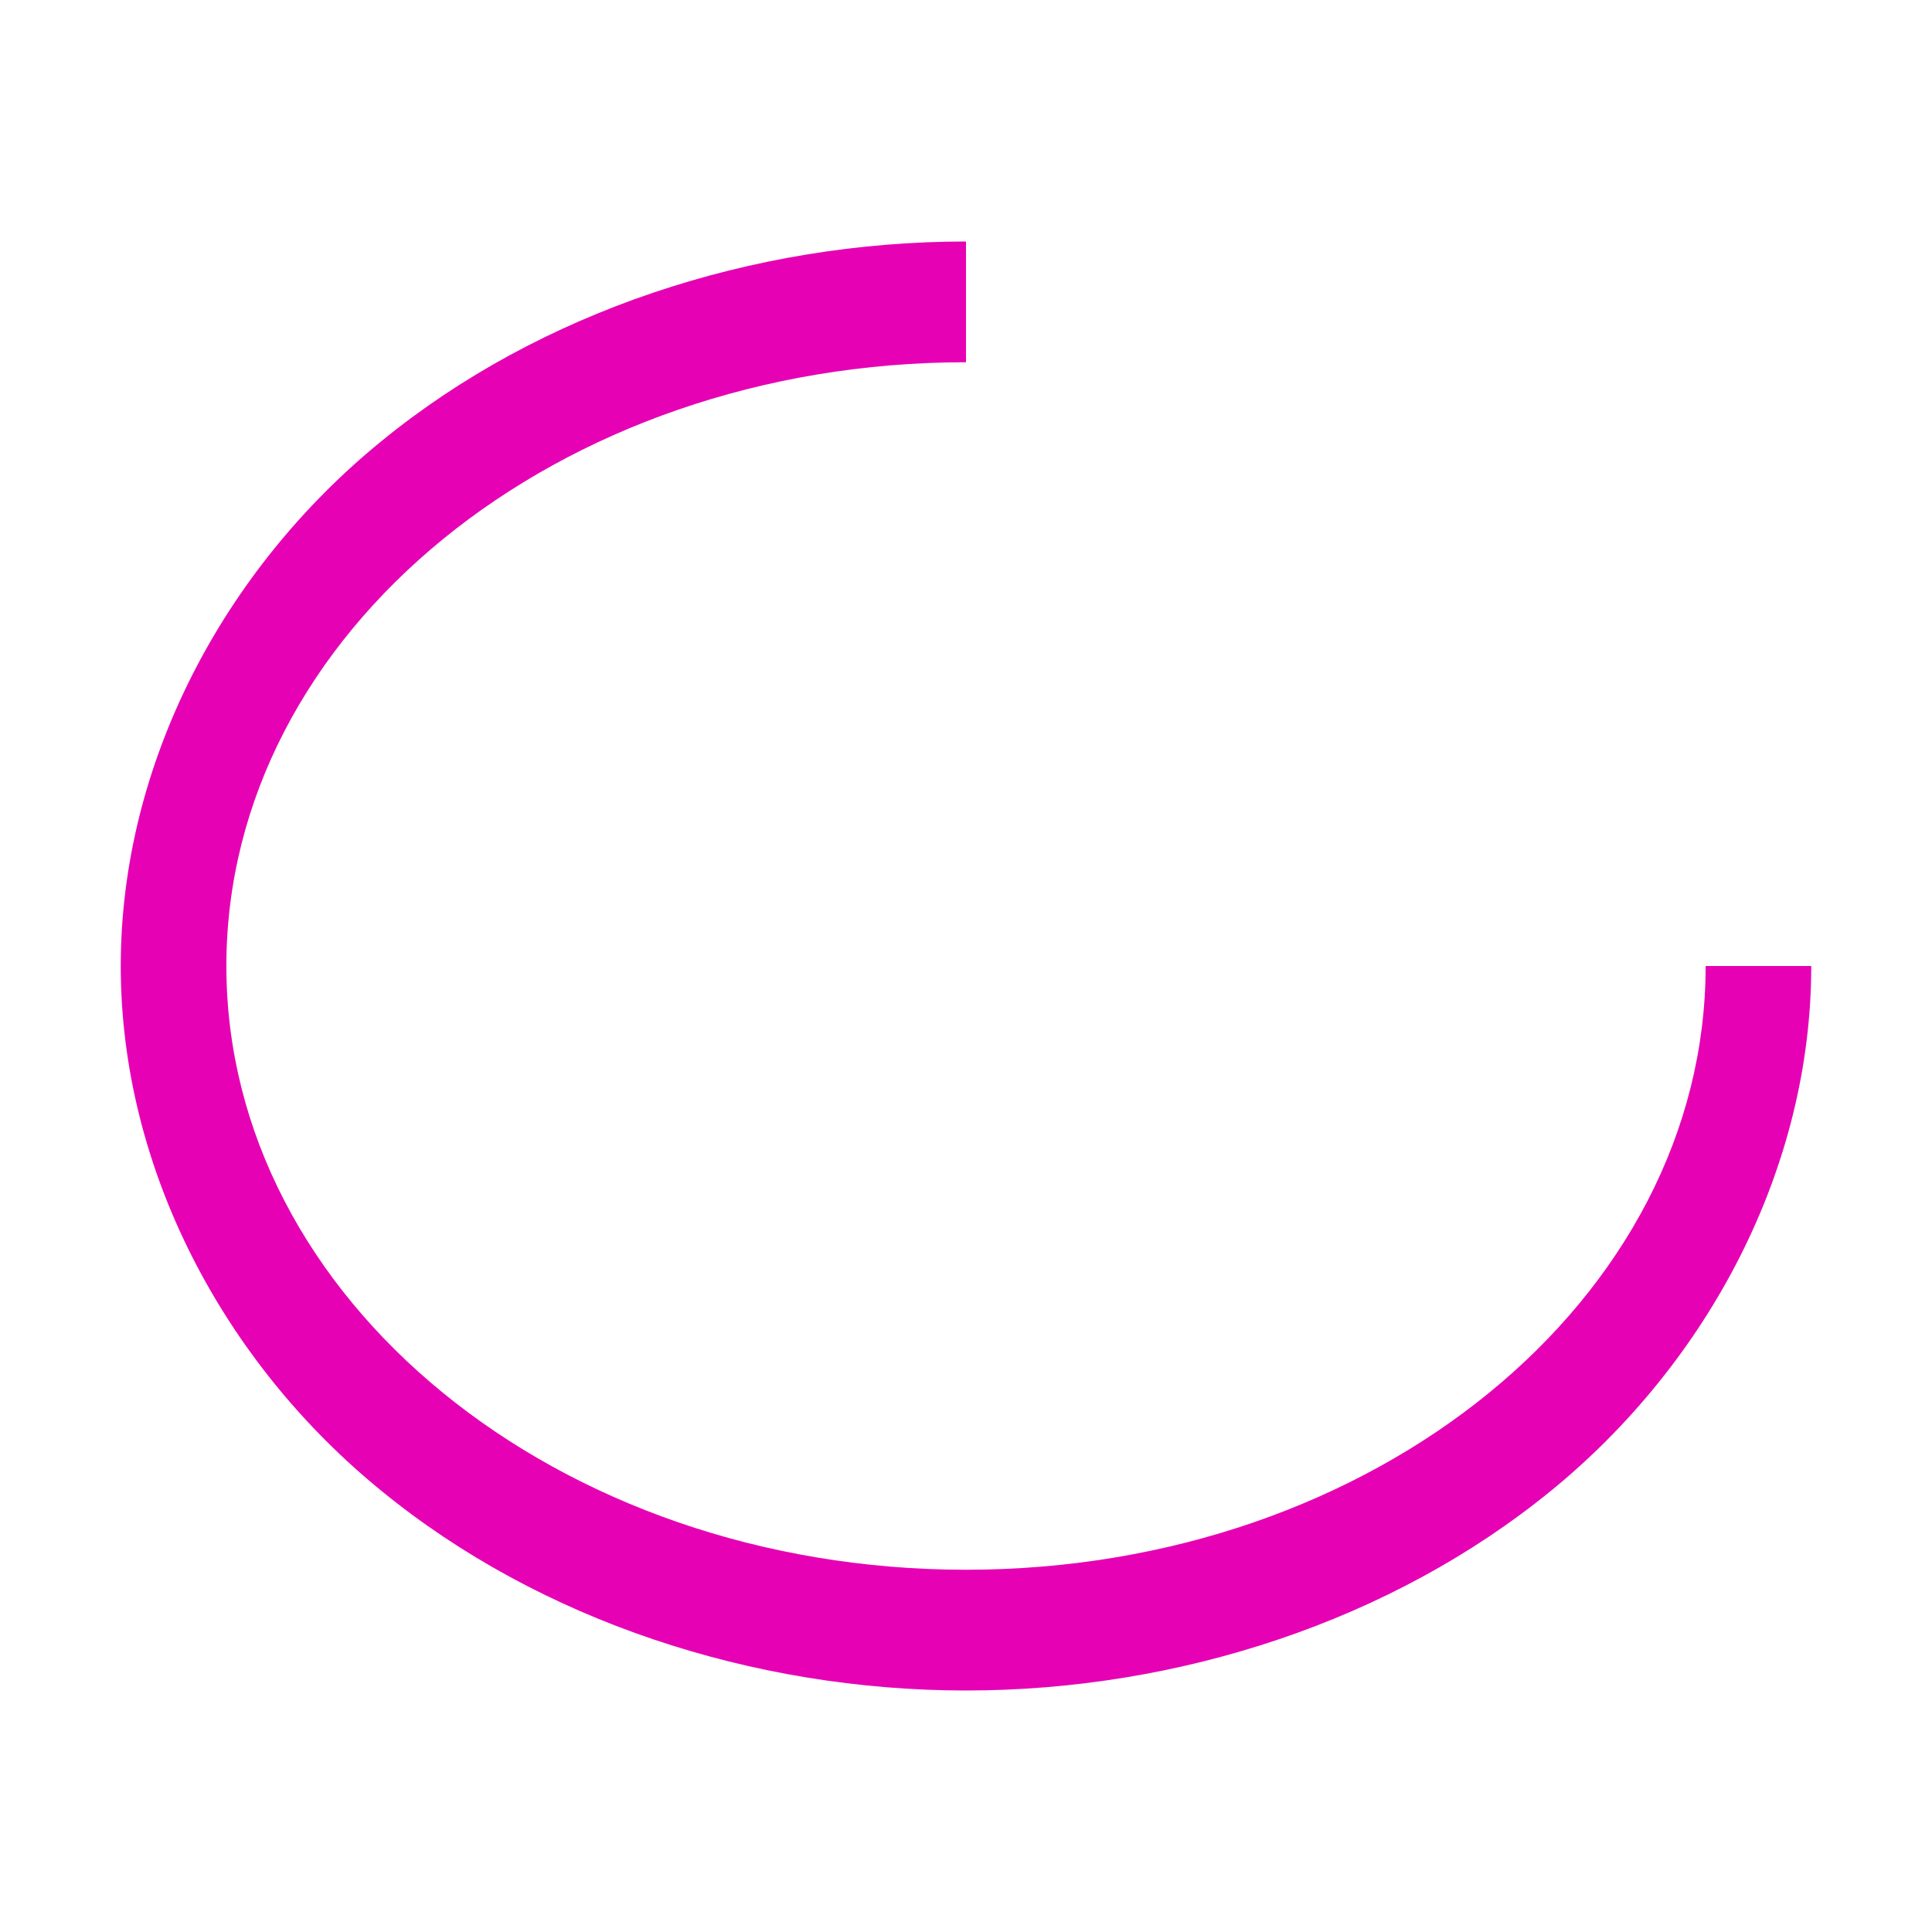 <?xml version="1.0" encoding="UTF-8"?>
<svg xmlns="http://www.w3.org/2000/svg" xmlns:xlink="http://www.w3.org/1999/xlink" width="24px" height="24px" viewBox="0 0 24 24" version="1.1">
<g id="surface1">
<path style=" stroke:none;fill-rule:nonzero;fill:rgb(90.196%,0.784%,70.588%);fill-opacity:1;" d="M 12 3 C 9.348 3 6.707 3.871 4.742 5.477 C 2.773 7.078 1.5 9.488 1.5 12 C 1.5 14.512 2.773 16.922 4.742 18.523 C 6.707 20.129 9.348 21 12 21 C 14.652 21 17.293 20.129 19.262 18.523 C 21.227 16.922 22.5 14.512 22.5 12 L 21.188 12 C 21.188 16.141 17.074 19.5 12 19.5 C 6.926 19.5 2.812 16.141 2.812 12 C 2.812 7.859 6.926 4.5 12 4.5 Z M 12 3 "/>
</g>
</svg>
